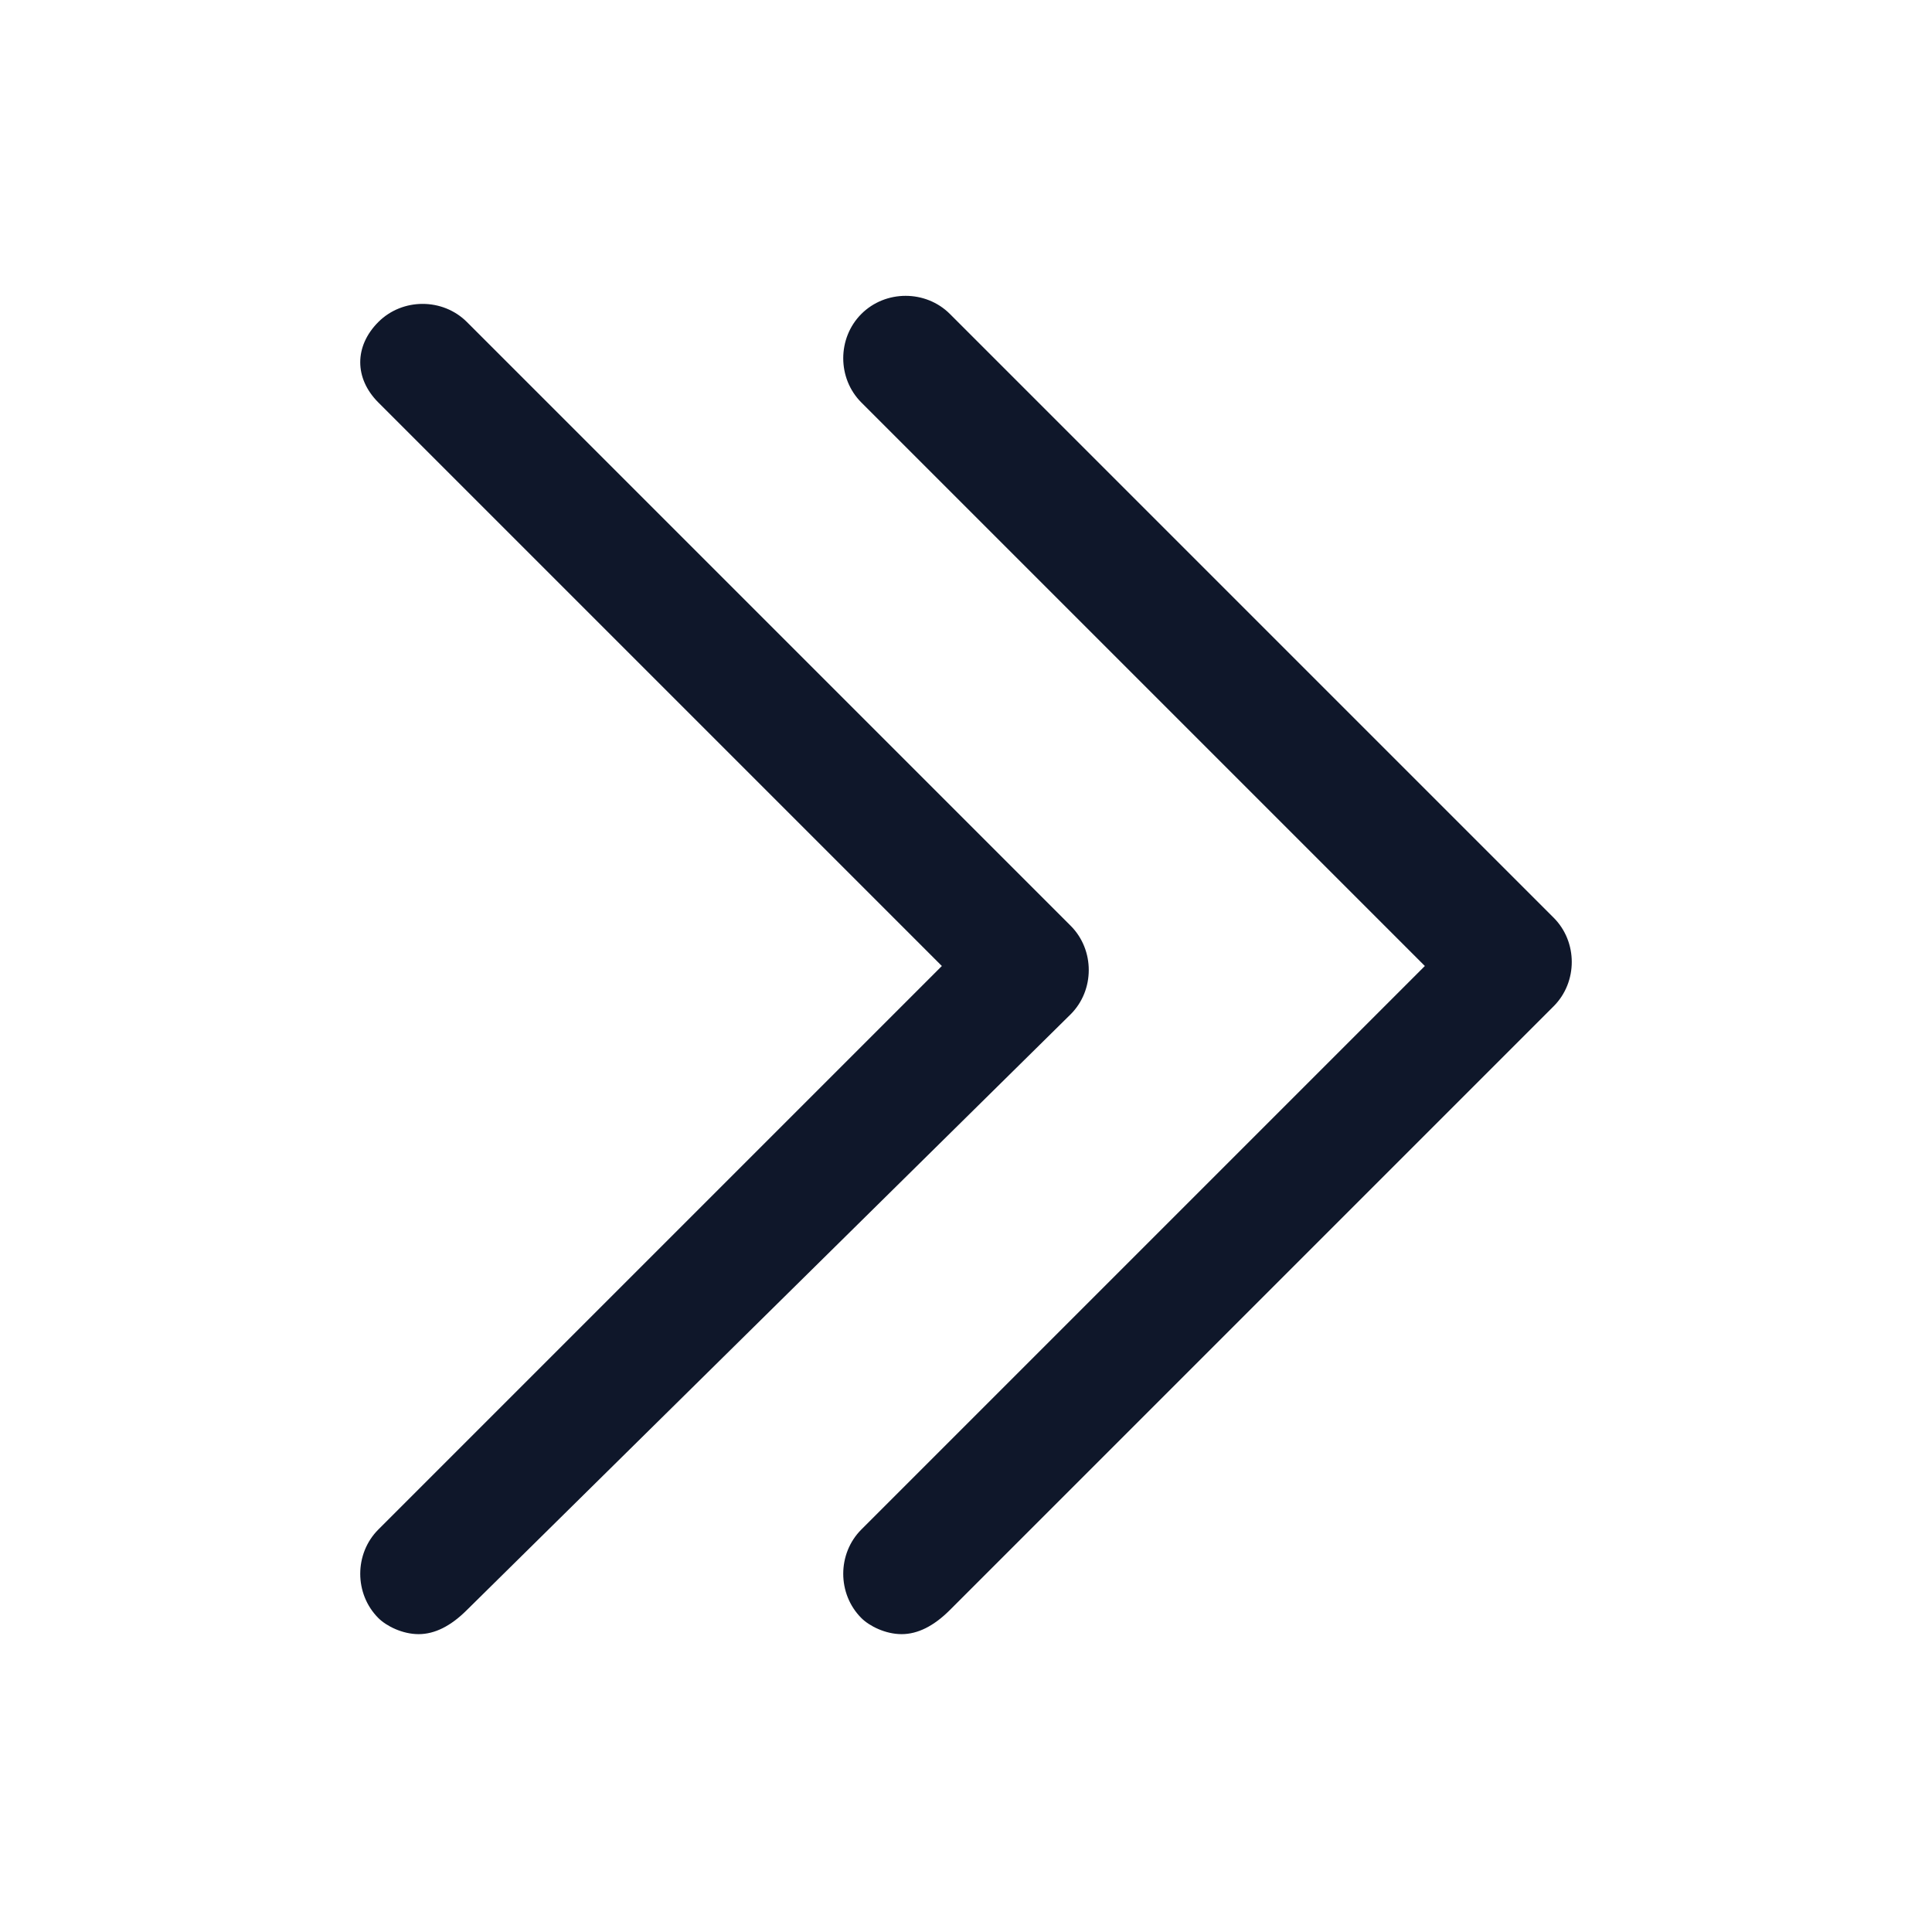 <?xml version="1.0" encoding="utf-8"?>
<!-- Generator: Adobe Illustrator 28.4.1, SVG Export Plug-In . SVG Version: 6.00 Build 0)  -->
<svg version="1.1" id="Layer_1" xmlns="http://www.w3.org/2000/svg" xmlns:xlink="http://www.w3.org/1999/xlink" x="0px" y="0px"
	 viewBox="0 0 24 24" style="enable-background:new 0 0 24 24;" xml:space="preserve">
<style type="text/css">
	.st0{fill:#0F172A;}
</style>
<g>
	<path class="st0" d="M11.2,20.3c-0.2,0-0.4-0.1-0.5-0.2c-0.3-0.3-0.3-0.8,0-1.1l7-7l-7-7c-0.3-0.3-0.3-0.8,0-1.1s0.8-0.3,1.1,0
		l7.5,7.5c0.3,0.3,0.3,0.8,0,1.1L11.8,20C11.6,20.2,11.4,20.3,11.2,20.3z M5.2,20.3c-0.2,0-0.4-0.1-0.5-0.2c-0.3-0.3-0.3-0.8,0-1.1
		l7-7l-7-7C4.4,4.7,4.4,4.3,4.7,4s0.8-0.3,1.1,0l7.5,7.5c0.3,0.3,0.3,0.8,0,1.1L5.8,20C5.6,20.2,5.4,20.3,5.2,20.3z"/>
</g>
</svg>
